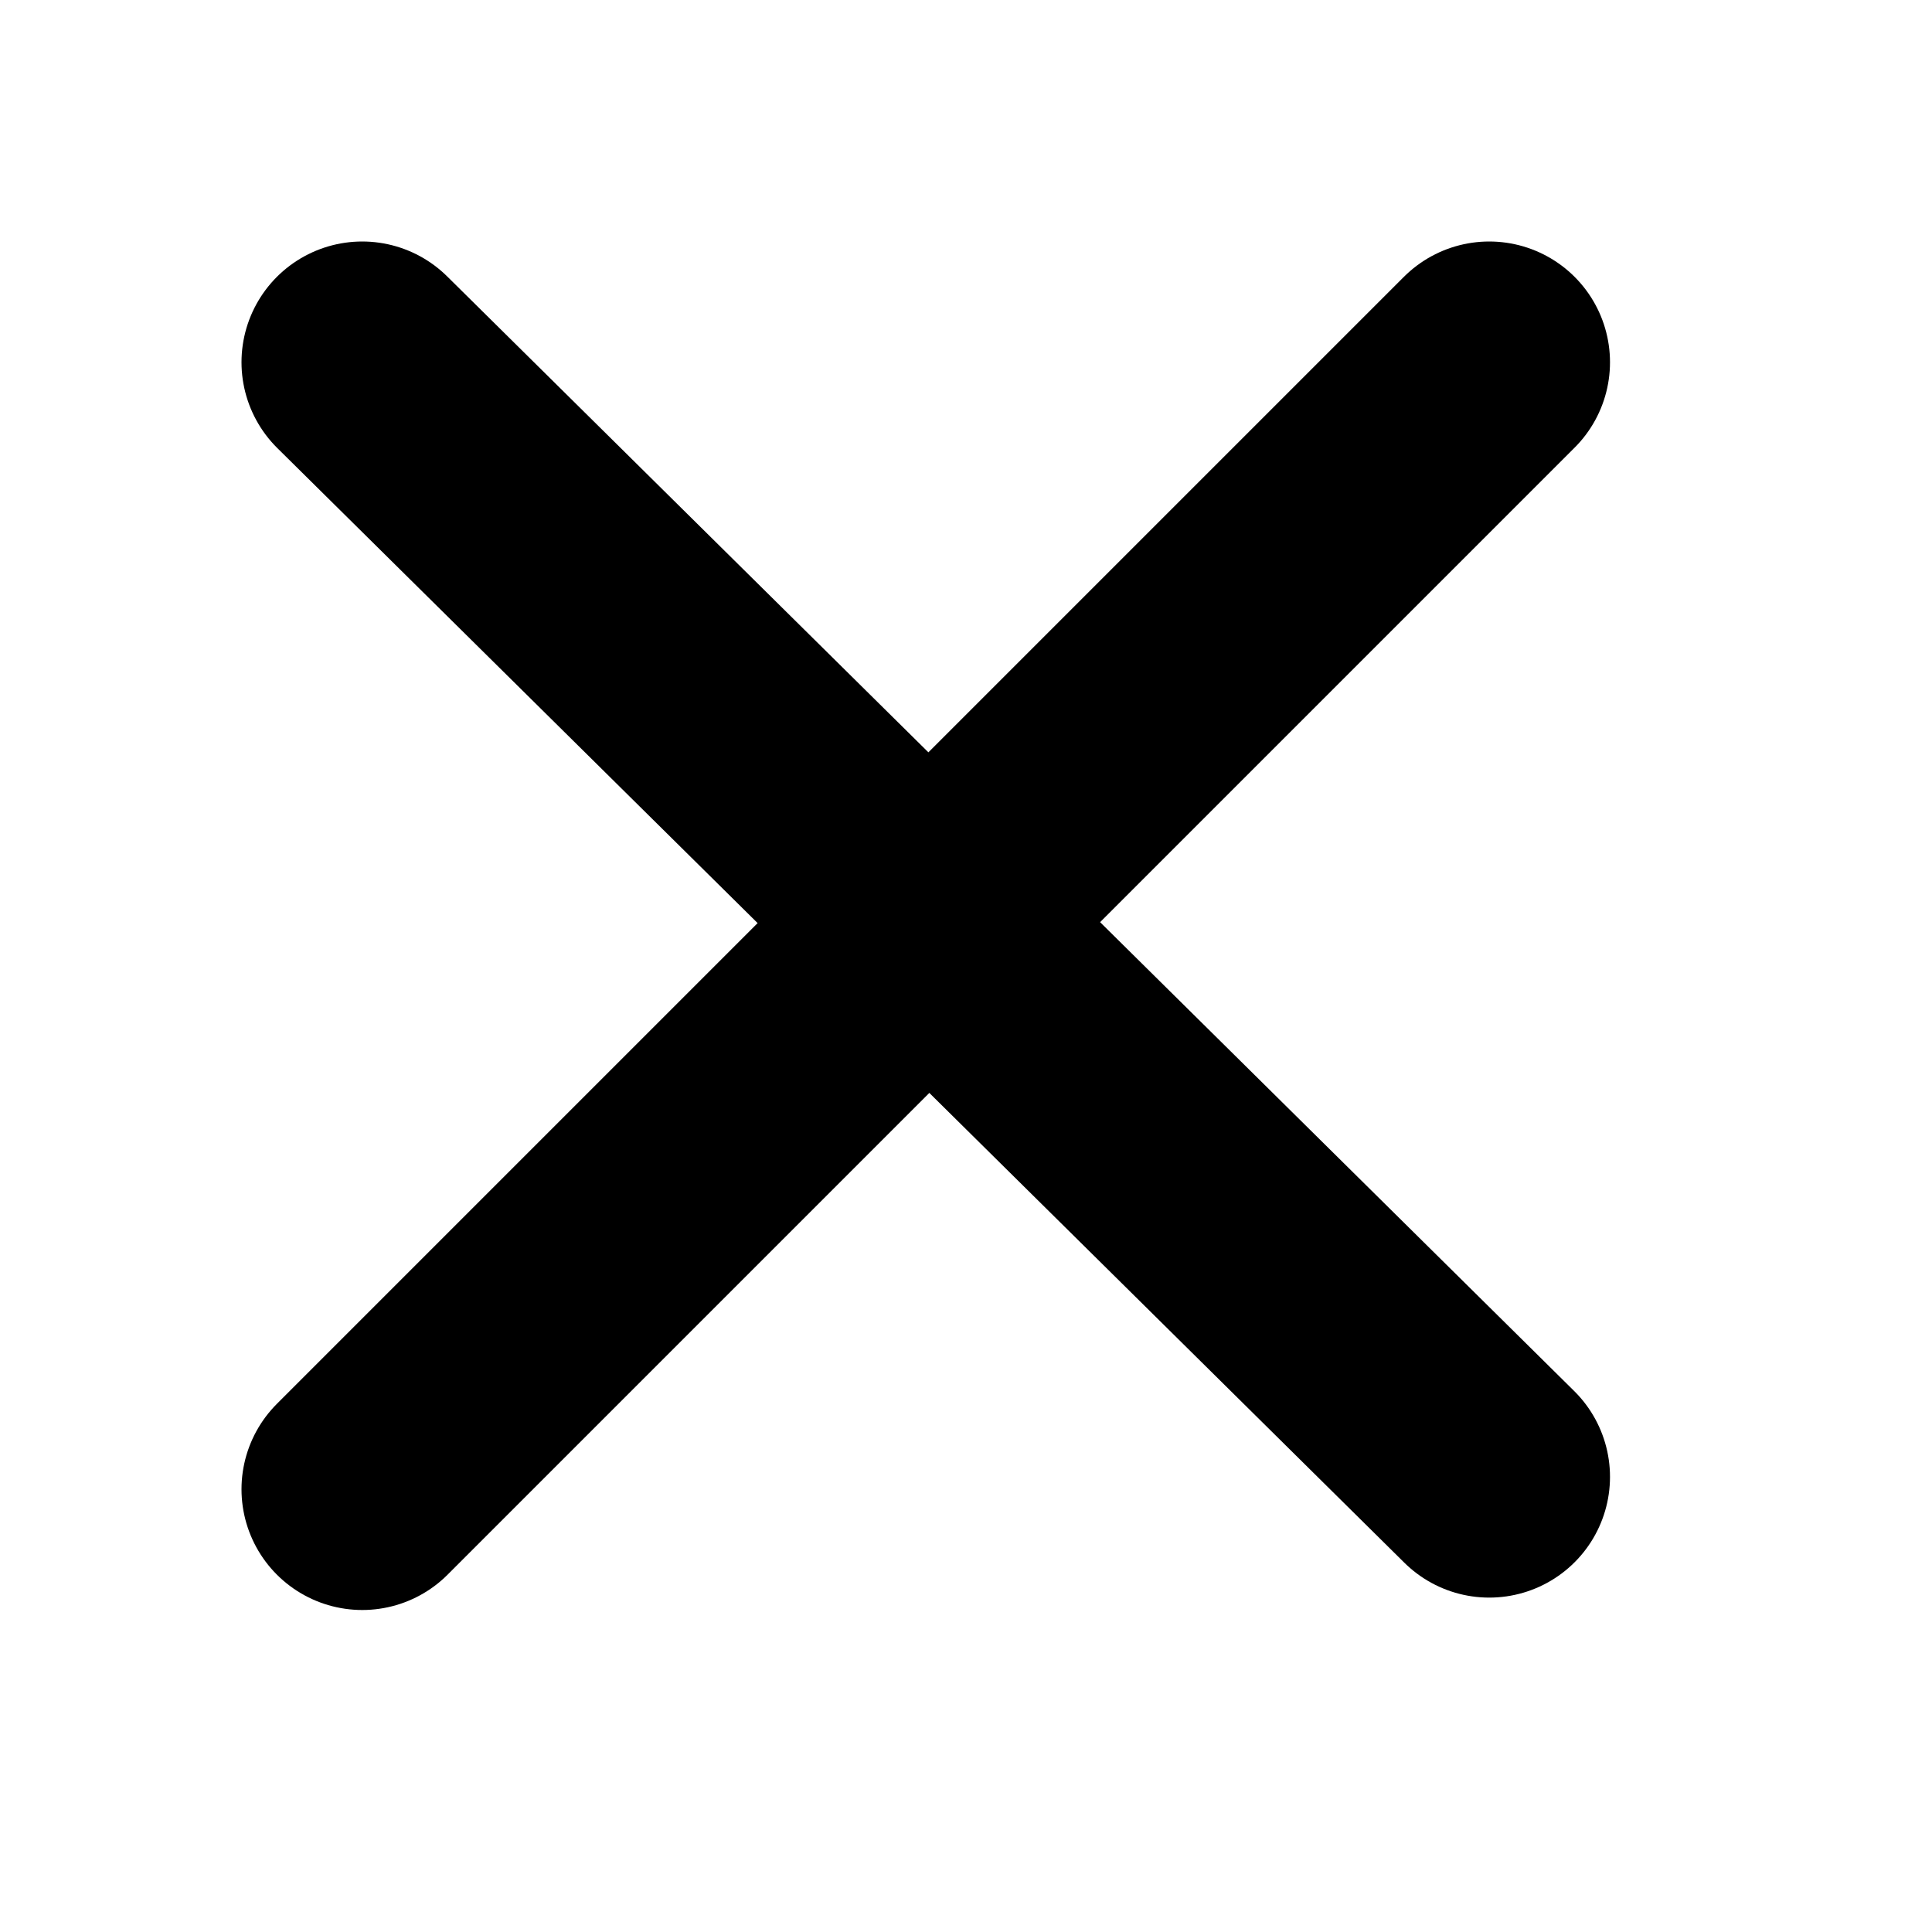 <svg width="24" height="24" viewBox="-1.5 -2 24 24">
  <path fill="transparent" stroke-width="3" stroke="currentColor" stroke-linecap="round" d="M 3 16.5 L 17 2.5"></path>
  <path fill="transparent" stroke-width="3" stroke="currentColor" stroke-linecap="round" d="M 3 2.5 L 17 16.346"></path>
</svg>
